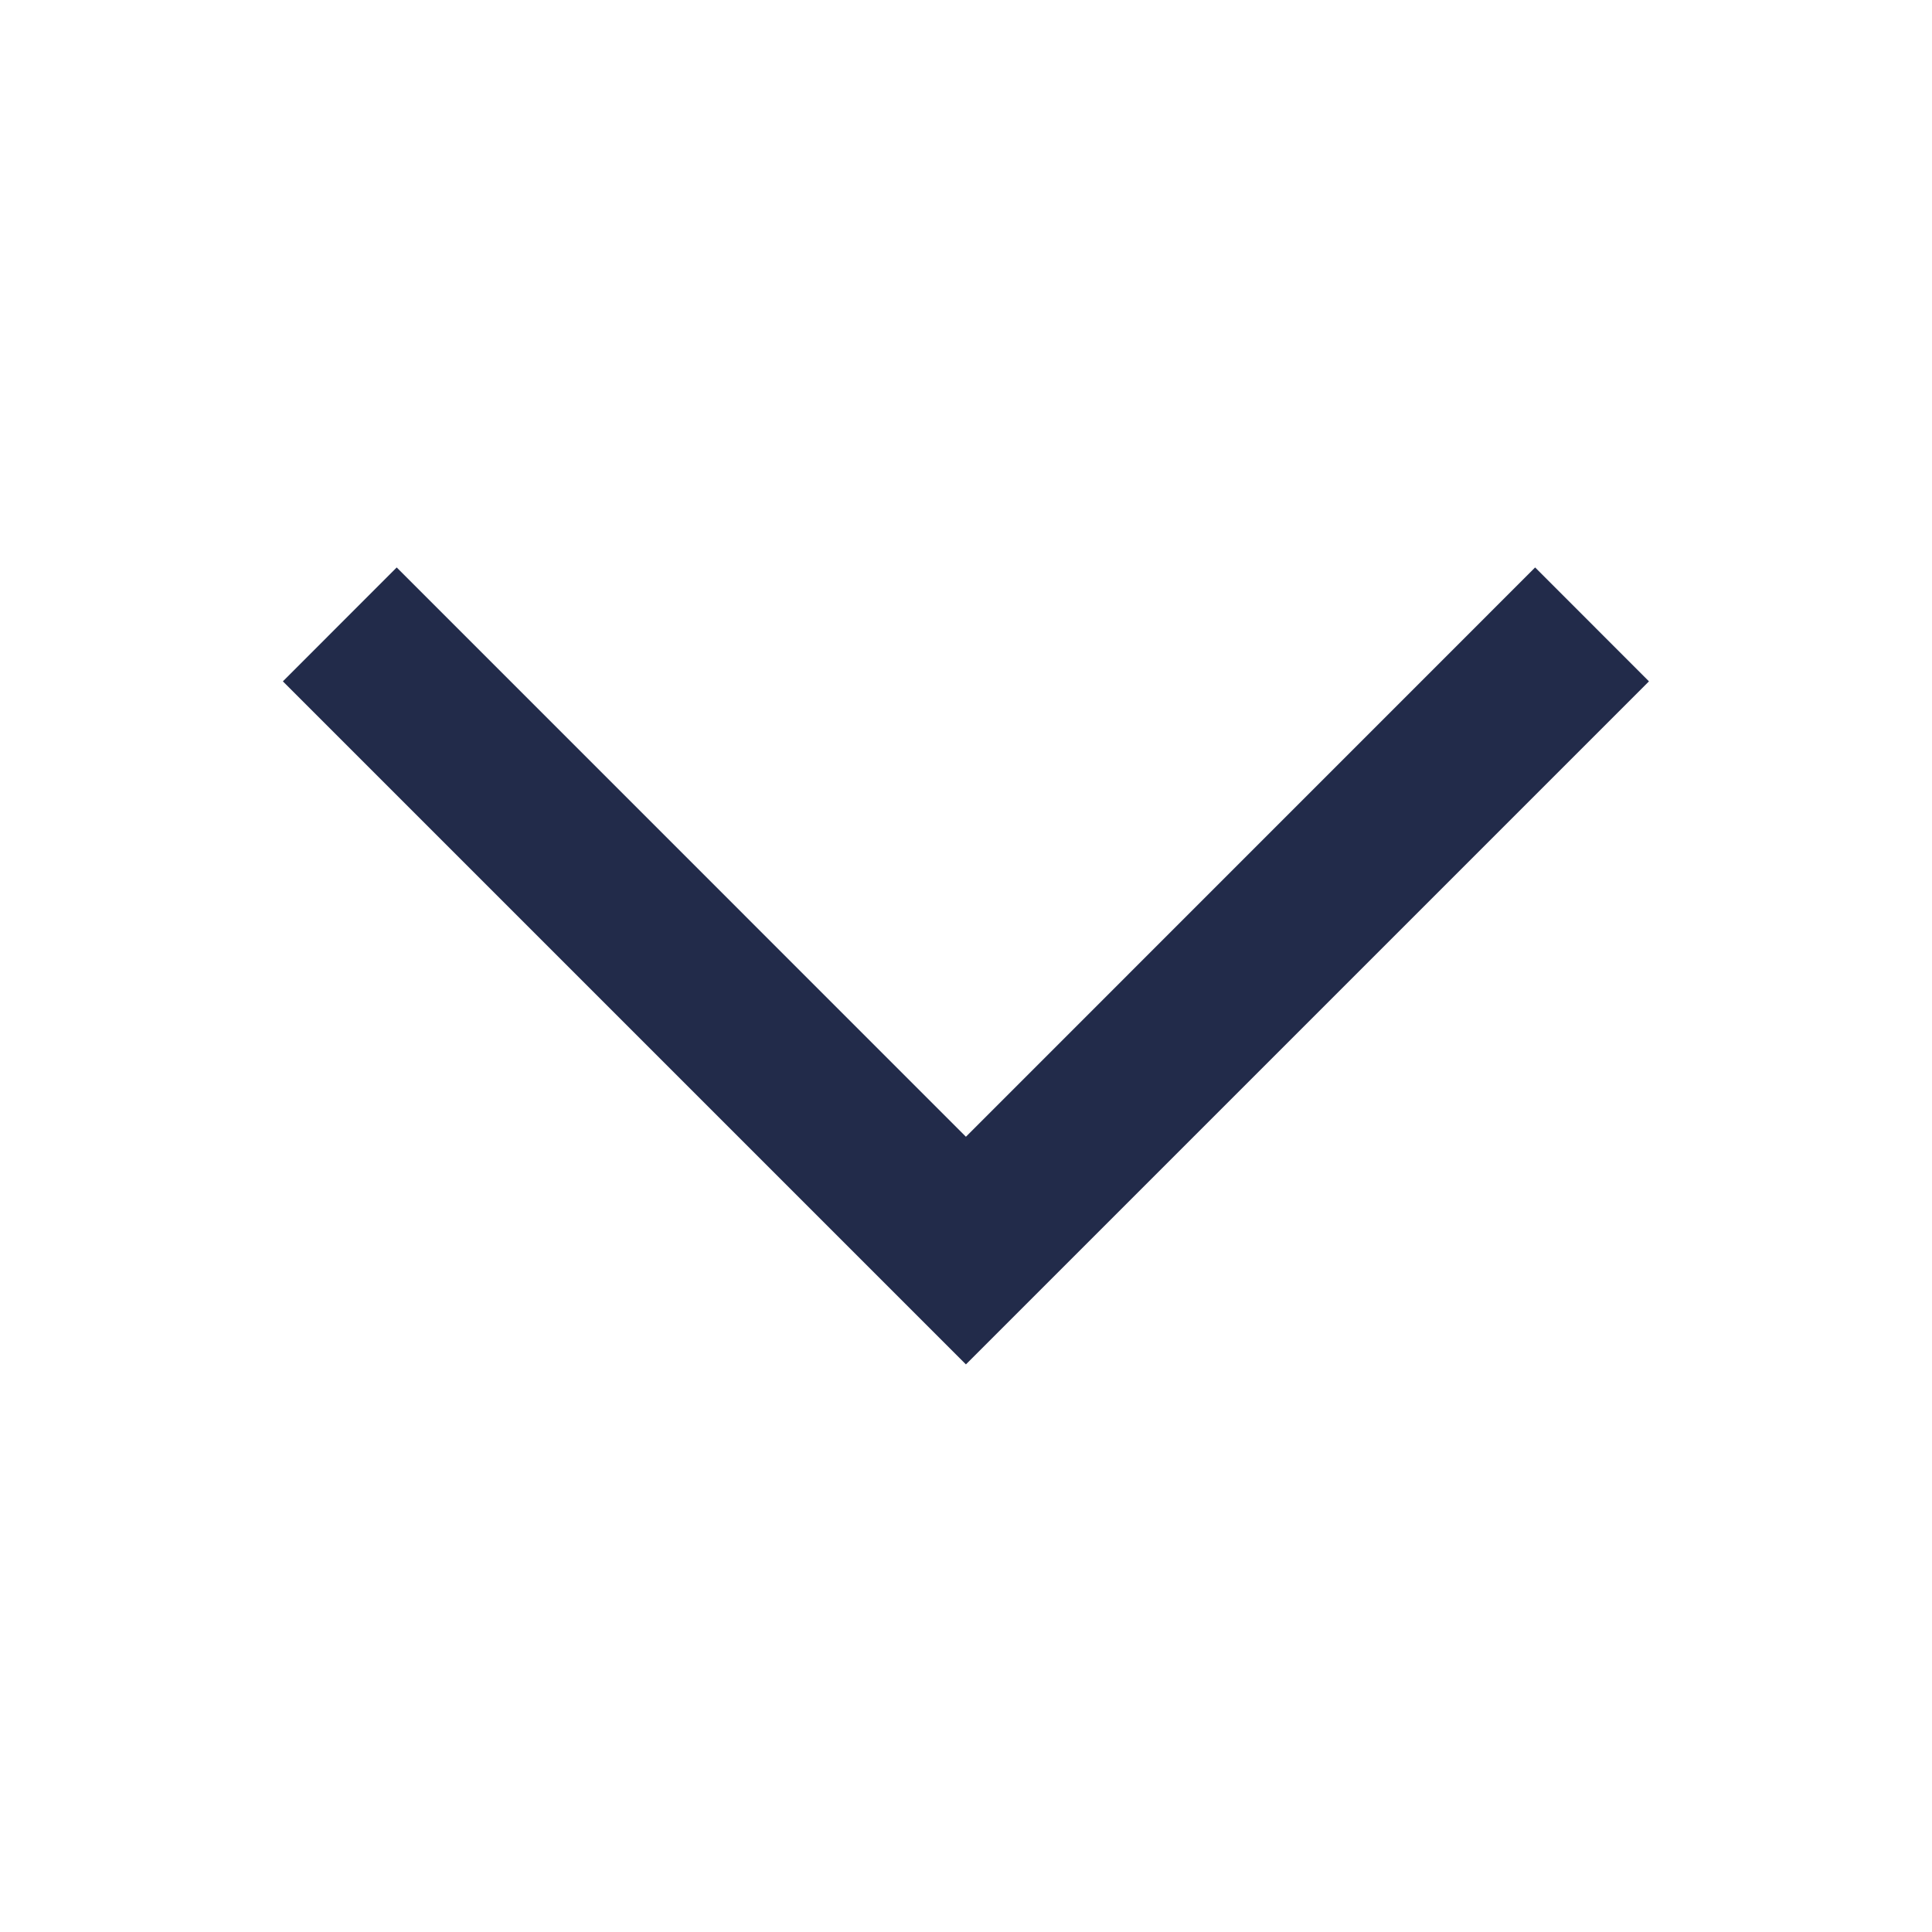 <svg width="24" height="24" viewBox="0 0 24 24" fill="none" xmlns="http://www.w3.org/2000/svg">
<path d="M3.514 8.464L11.999 16.949L20.484 8.464L19.07 7.049L11.999 14.121L4.928 7.049L3.514 8.464Z" fill="#222B4A"/>
</svg>
